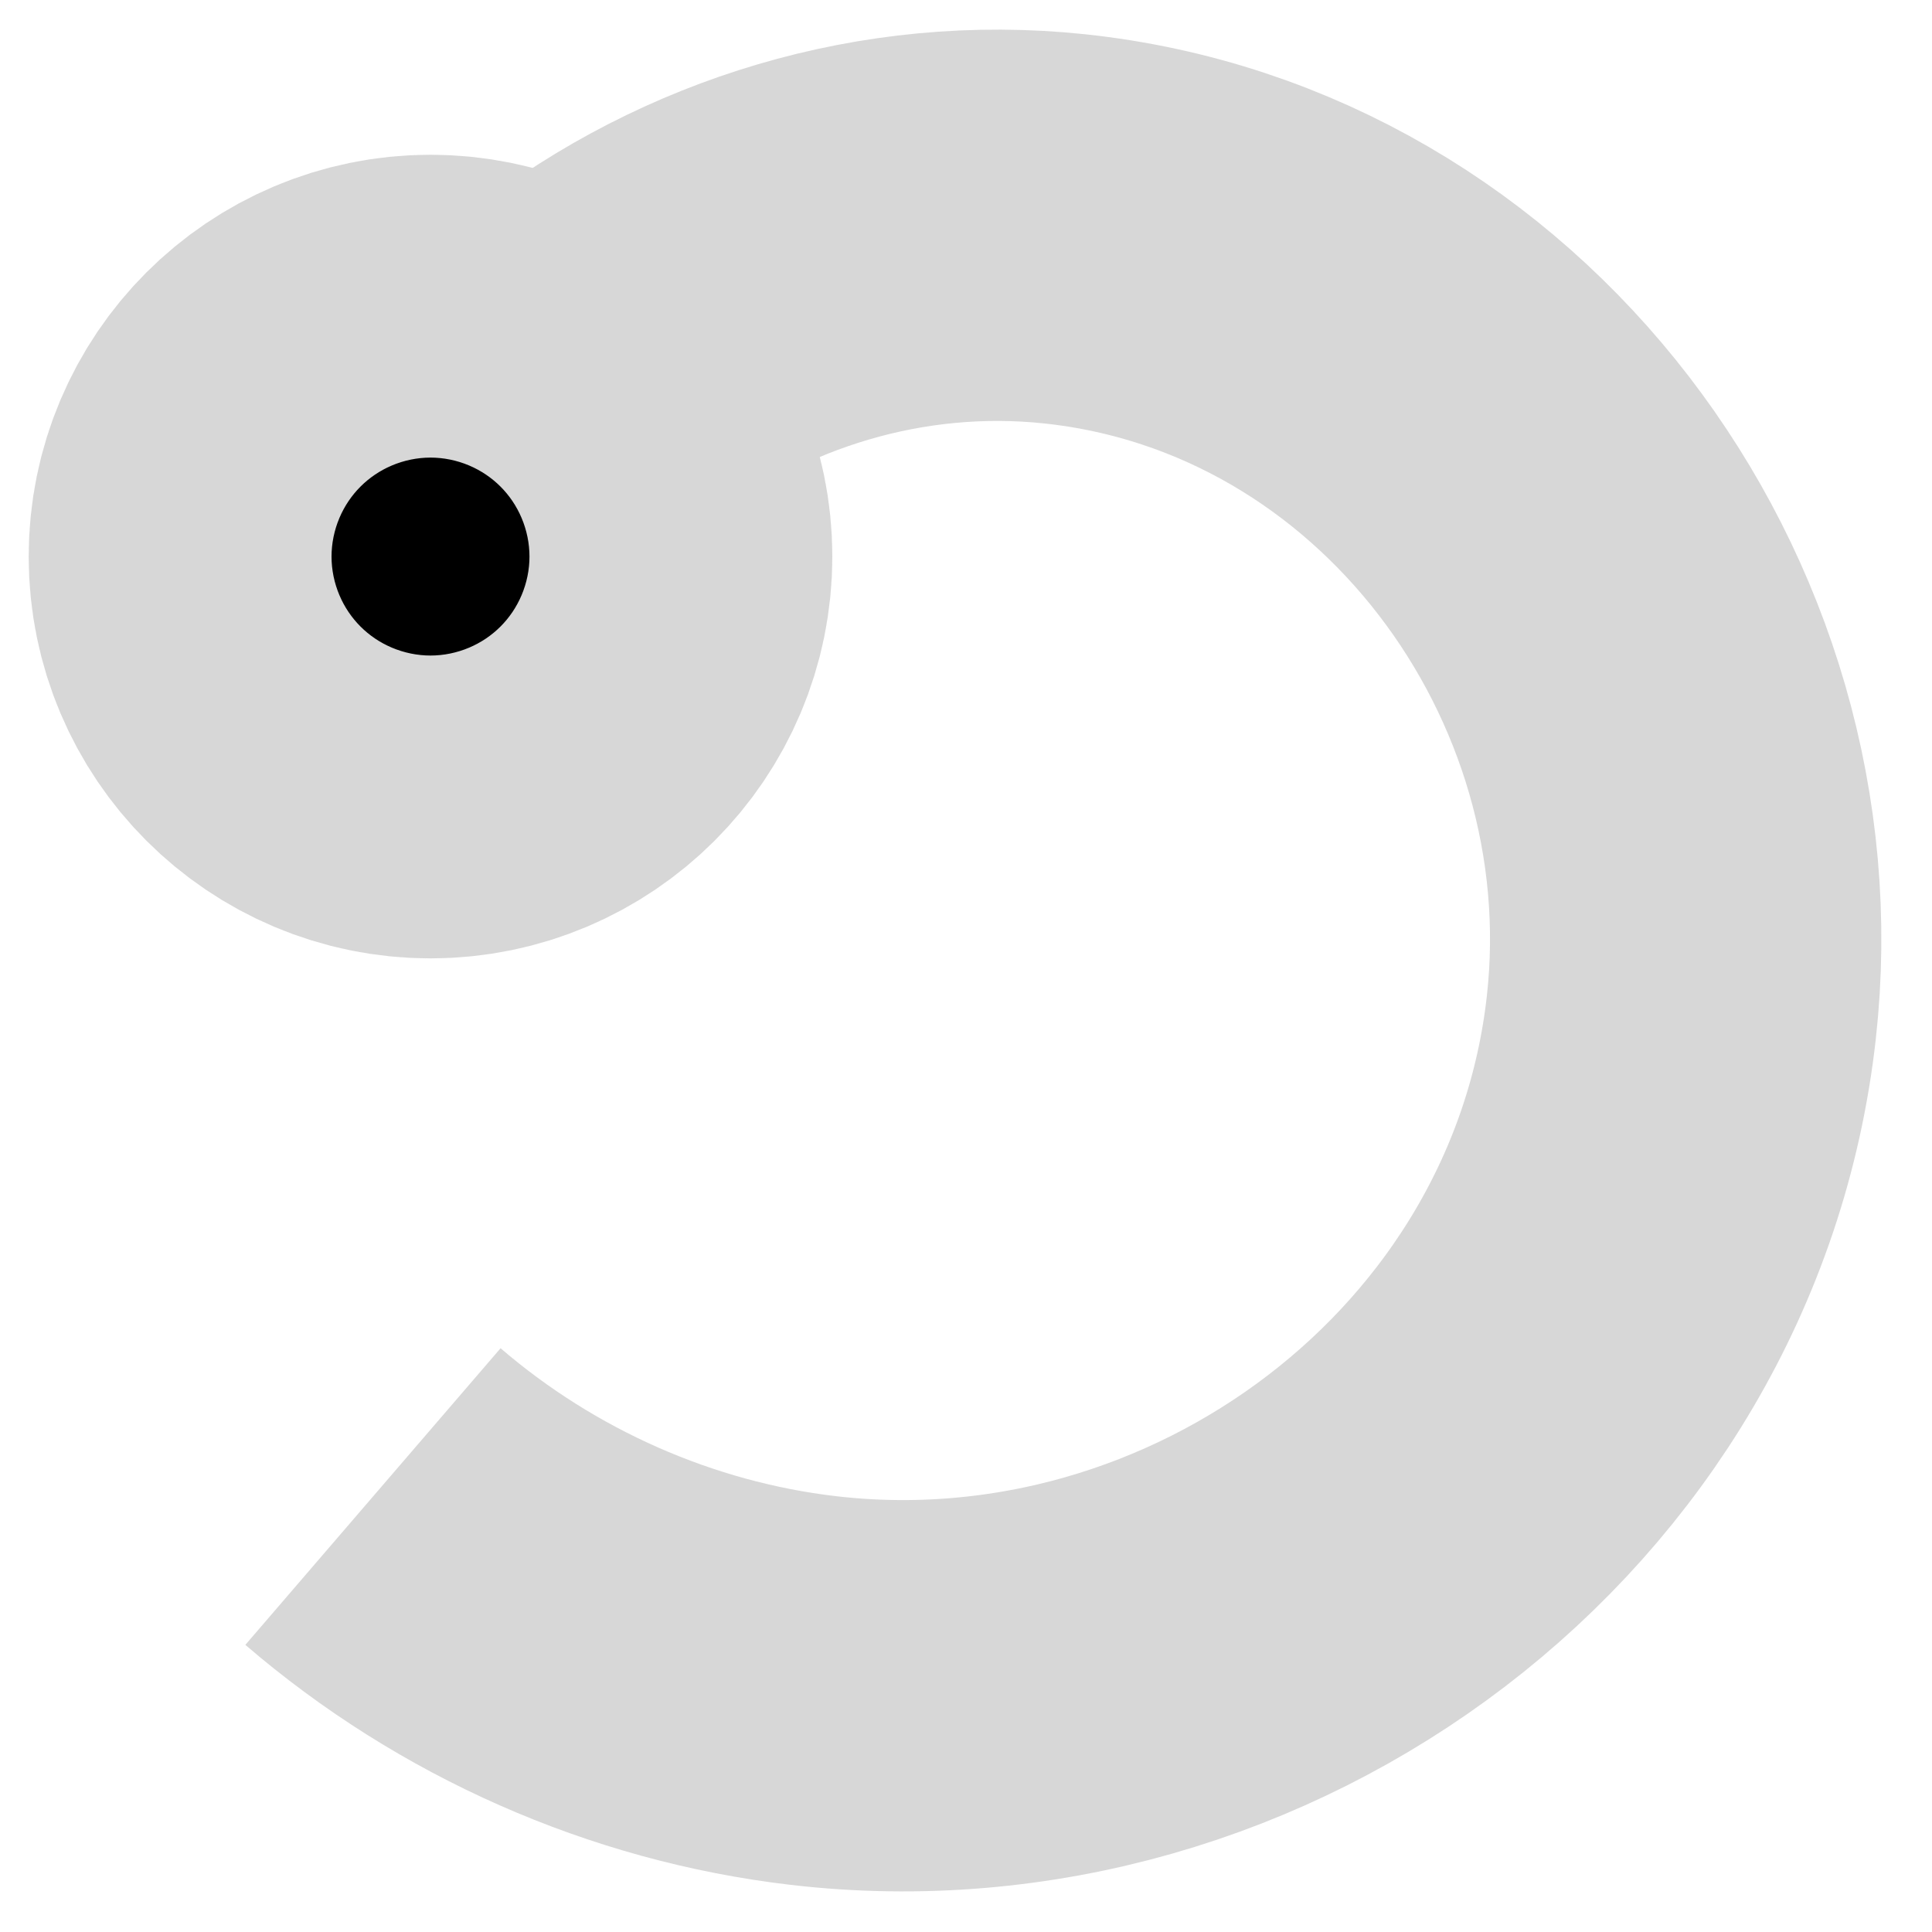 <?xml version="1.0" encoding="UTF-8" standalone="no"?>
<!-- Created with Inkscape (http://www.inkscape.org/) -->
<svg
   xmlns:dc="http://purl.org/dc/elements/1.1/"
   xmlns:cc="http://web.resource.org/cc/"
   xmlns:rdf="http://www.w3.org/1999/02/22-rdf-syntax-ns#"
   xmlns:svg="http://www.w3.org/2000/svg"
   xmlns="http://www.w3.org/2000/svg"
   xmlns:sodipodi="http://sodipodi.sourceforge.net/DTD/sodipodi-0.dtd"
   xmlns:inkscape="http://www.inkscape.org/namespaces/inkscape"
   version="1.0"
   width="64"
   height="64"
   id="svg7147"
   sodipodi:version="0.32"
   inkscape:version="0.45.1"
   sodipodi:docname="gtk-refresh.png.svg"
   sodipodi:docbase="/home/d/.themes/Unified/gtk-2.0/icons-neon"
   inkscape:output_extension="org.inkscape.output.svg.inkscape">
  <sodipodi:namedview
     inkscape:window-height="480"
     inkscape:window-width="640"
     inkscape:pageshadow="2"
     inkscape:pageopacity="0.0"
     guidetolerance="10.0"
     gridtolerance="10.0"
     objecttolerance="10.0"
     borderopacity="1.0"
     bordercolor="#666666"
     pagecolor="#ffffff"
     id="base" />
  <defs
     id="defs7149" />
  <path
     id="path2186"
     style="fill:none;fill-rule:evenodd;stroke:#d7d7d7;stroke-width:12.963;stroke-linecap:butt;stroke-linejoin:miter;stroke-miterlimit:4;stroke-dasharray:none;stroke-opacity:1"
     d="M 11.754,26.164 C 12.892,14.575 23.865,6.377 35.257,7.58 C 48.065,8.932 57.104,21.094 55.696,33.706 C 54.13,47.734 40.779,57.615 26.945,56.001 C 21.574,55.374 16.452,53.1 12.355,49.575" />
  <path
     id="path3159"
     style="fill:#000000;fill-opacity:1;stroke:#d7d7d7;stroke-width:16.589;stroke-miterlimit:4;stroke-dasharray:none;stroke-opacity:1"
     d="M 19.277,18.437 C 19.277,21.207 17.031,23.453 14.261,23.453 C 11.491,23.453 9.245,21.207 9.245,18.437 C 9.245,15.667 11.491,13.421 14.261,13.421 C 17.031,13.421 19.277,15.667 19.277,18.437 z " />
</svg>
